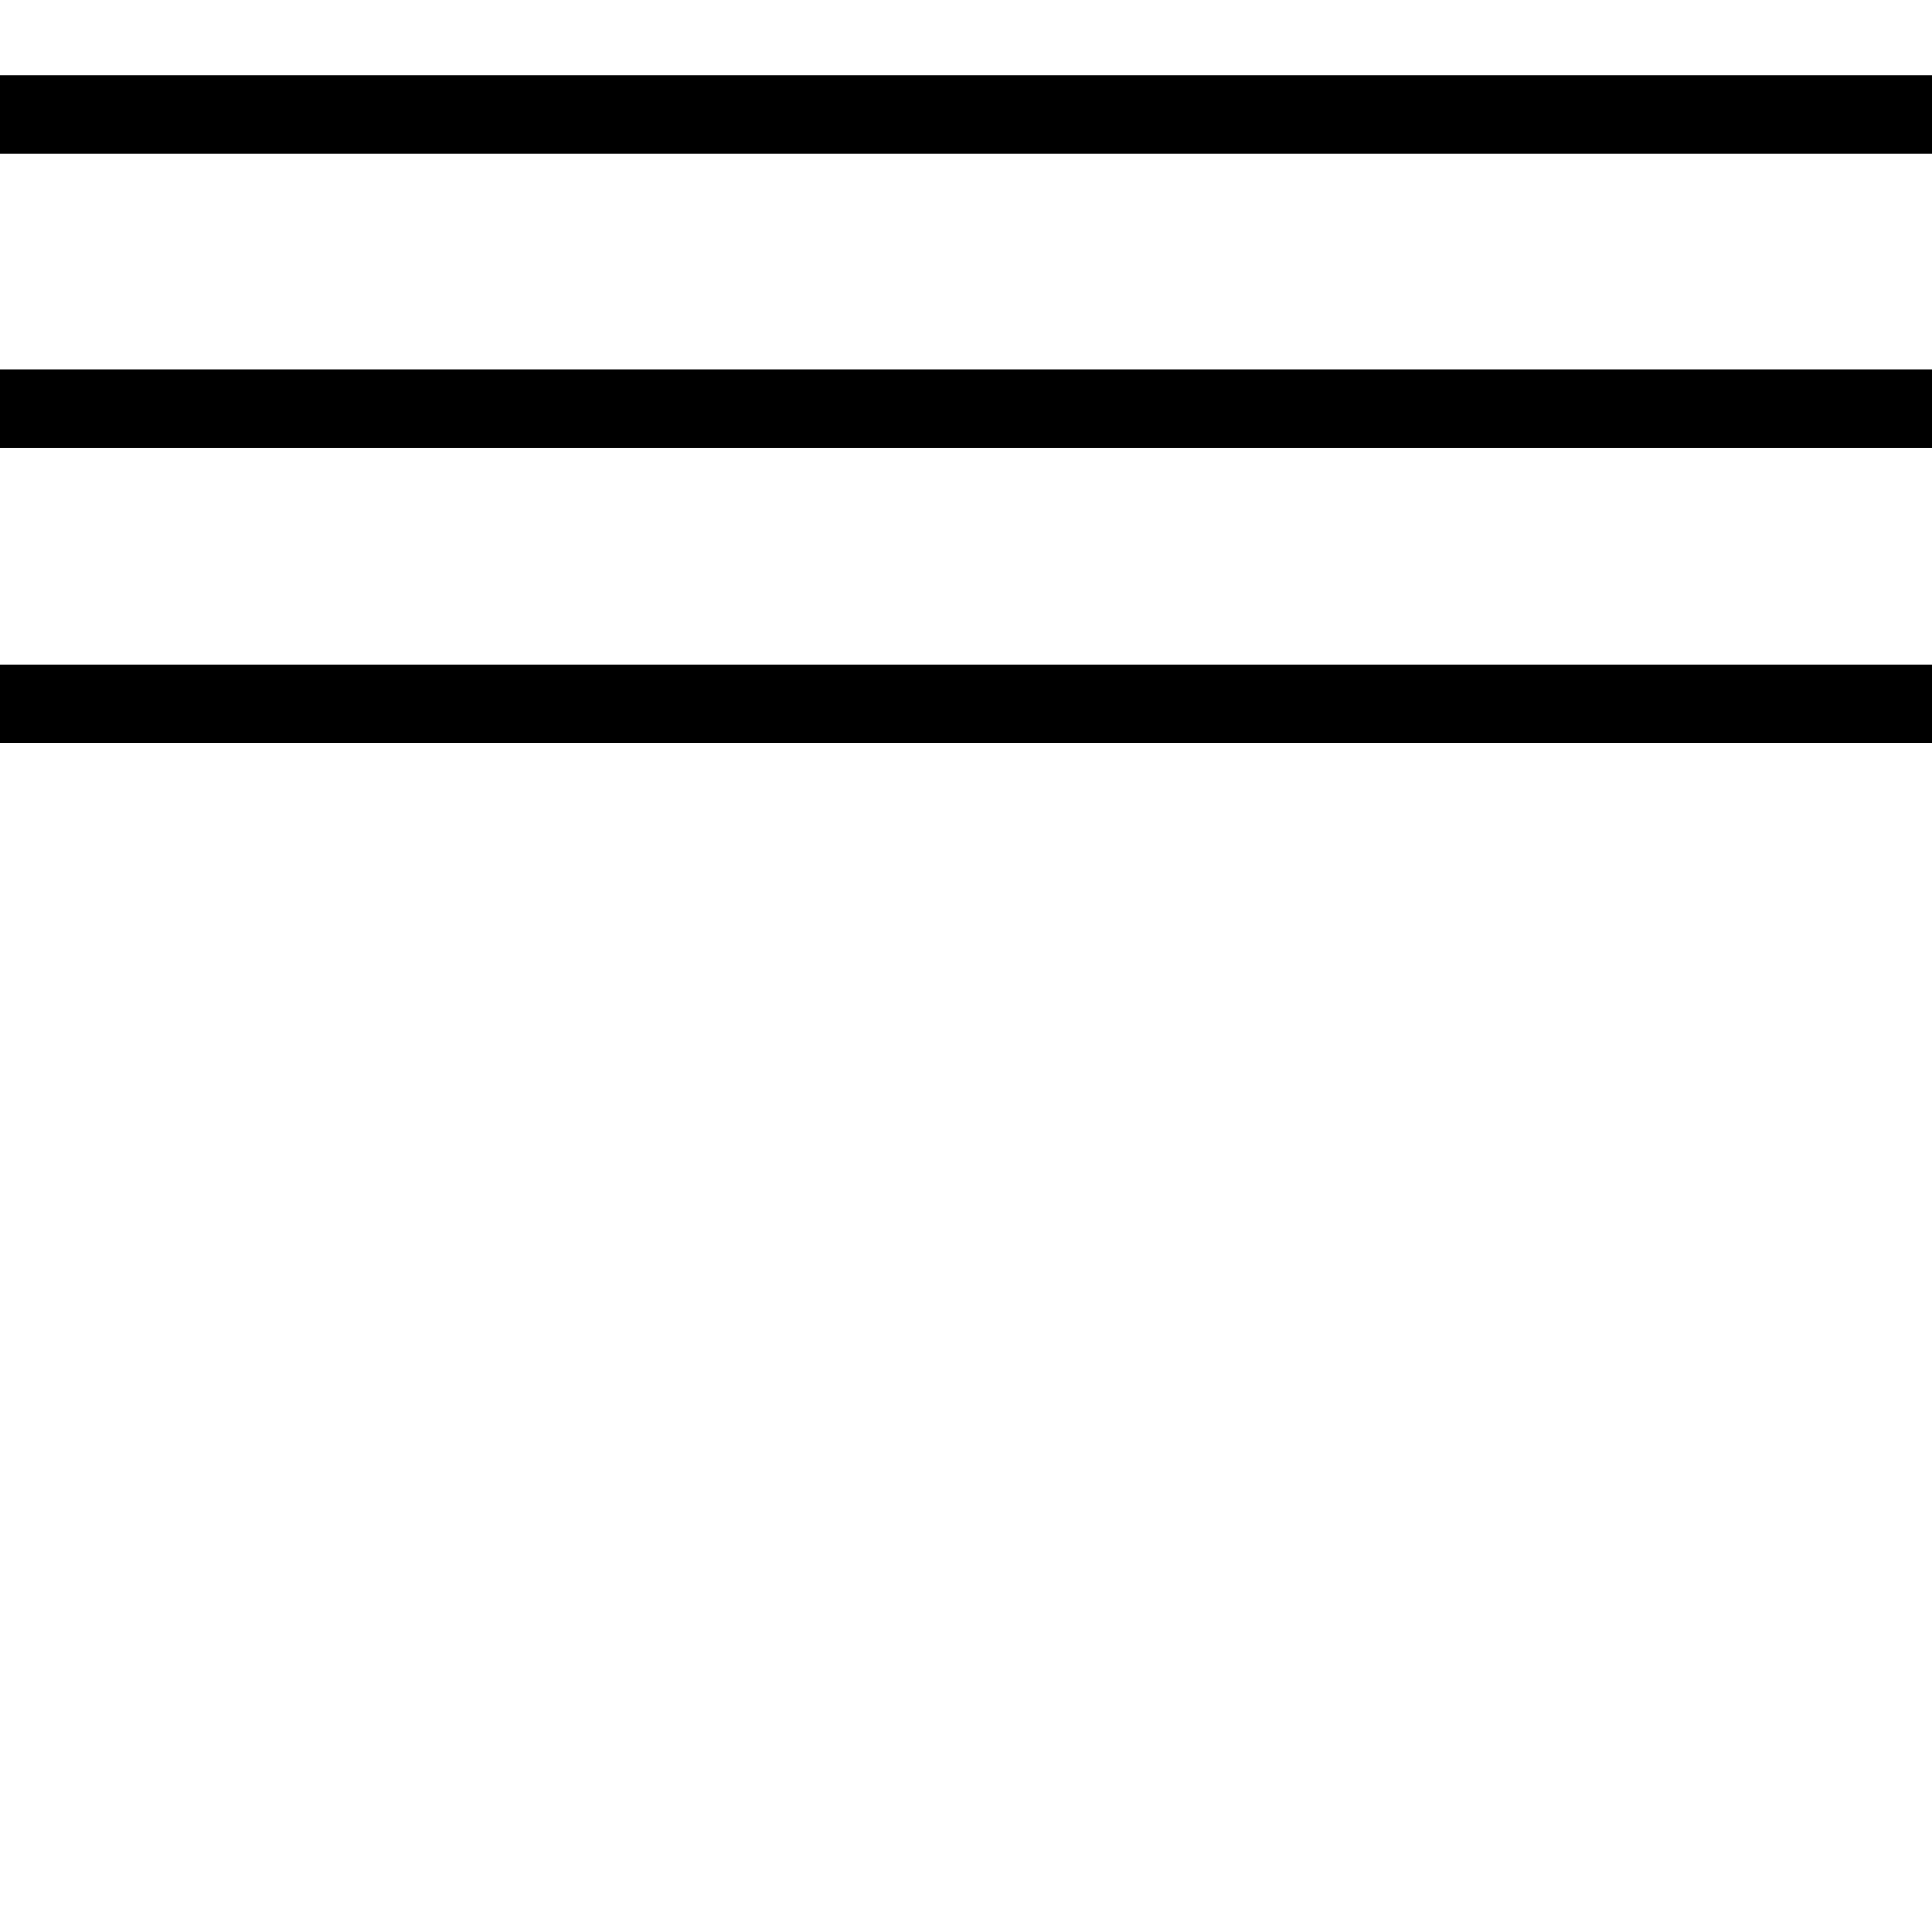 <!-- <svg xmlns="http://www.w3.org/2000/svg" width="288" height="265" viewBox="0 0 270 249">
<path d="M0 0h270.792v42.287H0zM0 103.118h270.792v42.288H0zM0 206.835h270.792v42.283H0z"/>
</svg> -->

<svg xmlns="http://www.w3.org/2000/svg" width="30" height="30" viewBox="0 0 270 249">
  <path d="M0 0h270.792v10.964H0zM0 41.173h270.792v10.964H0zM0 82.346h270.792v10.962H0z"/>
</svg>